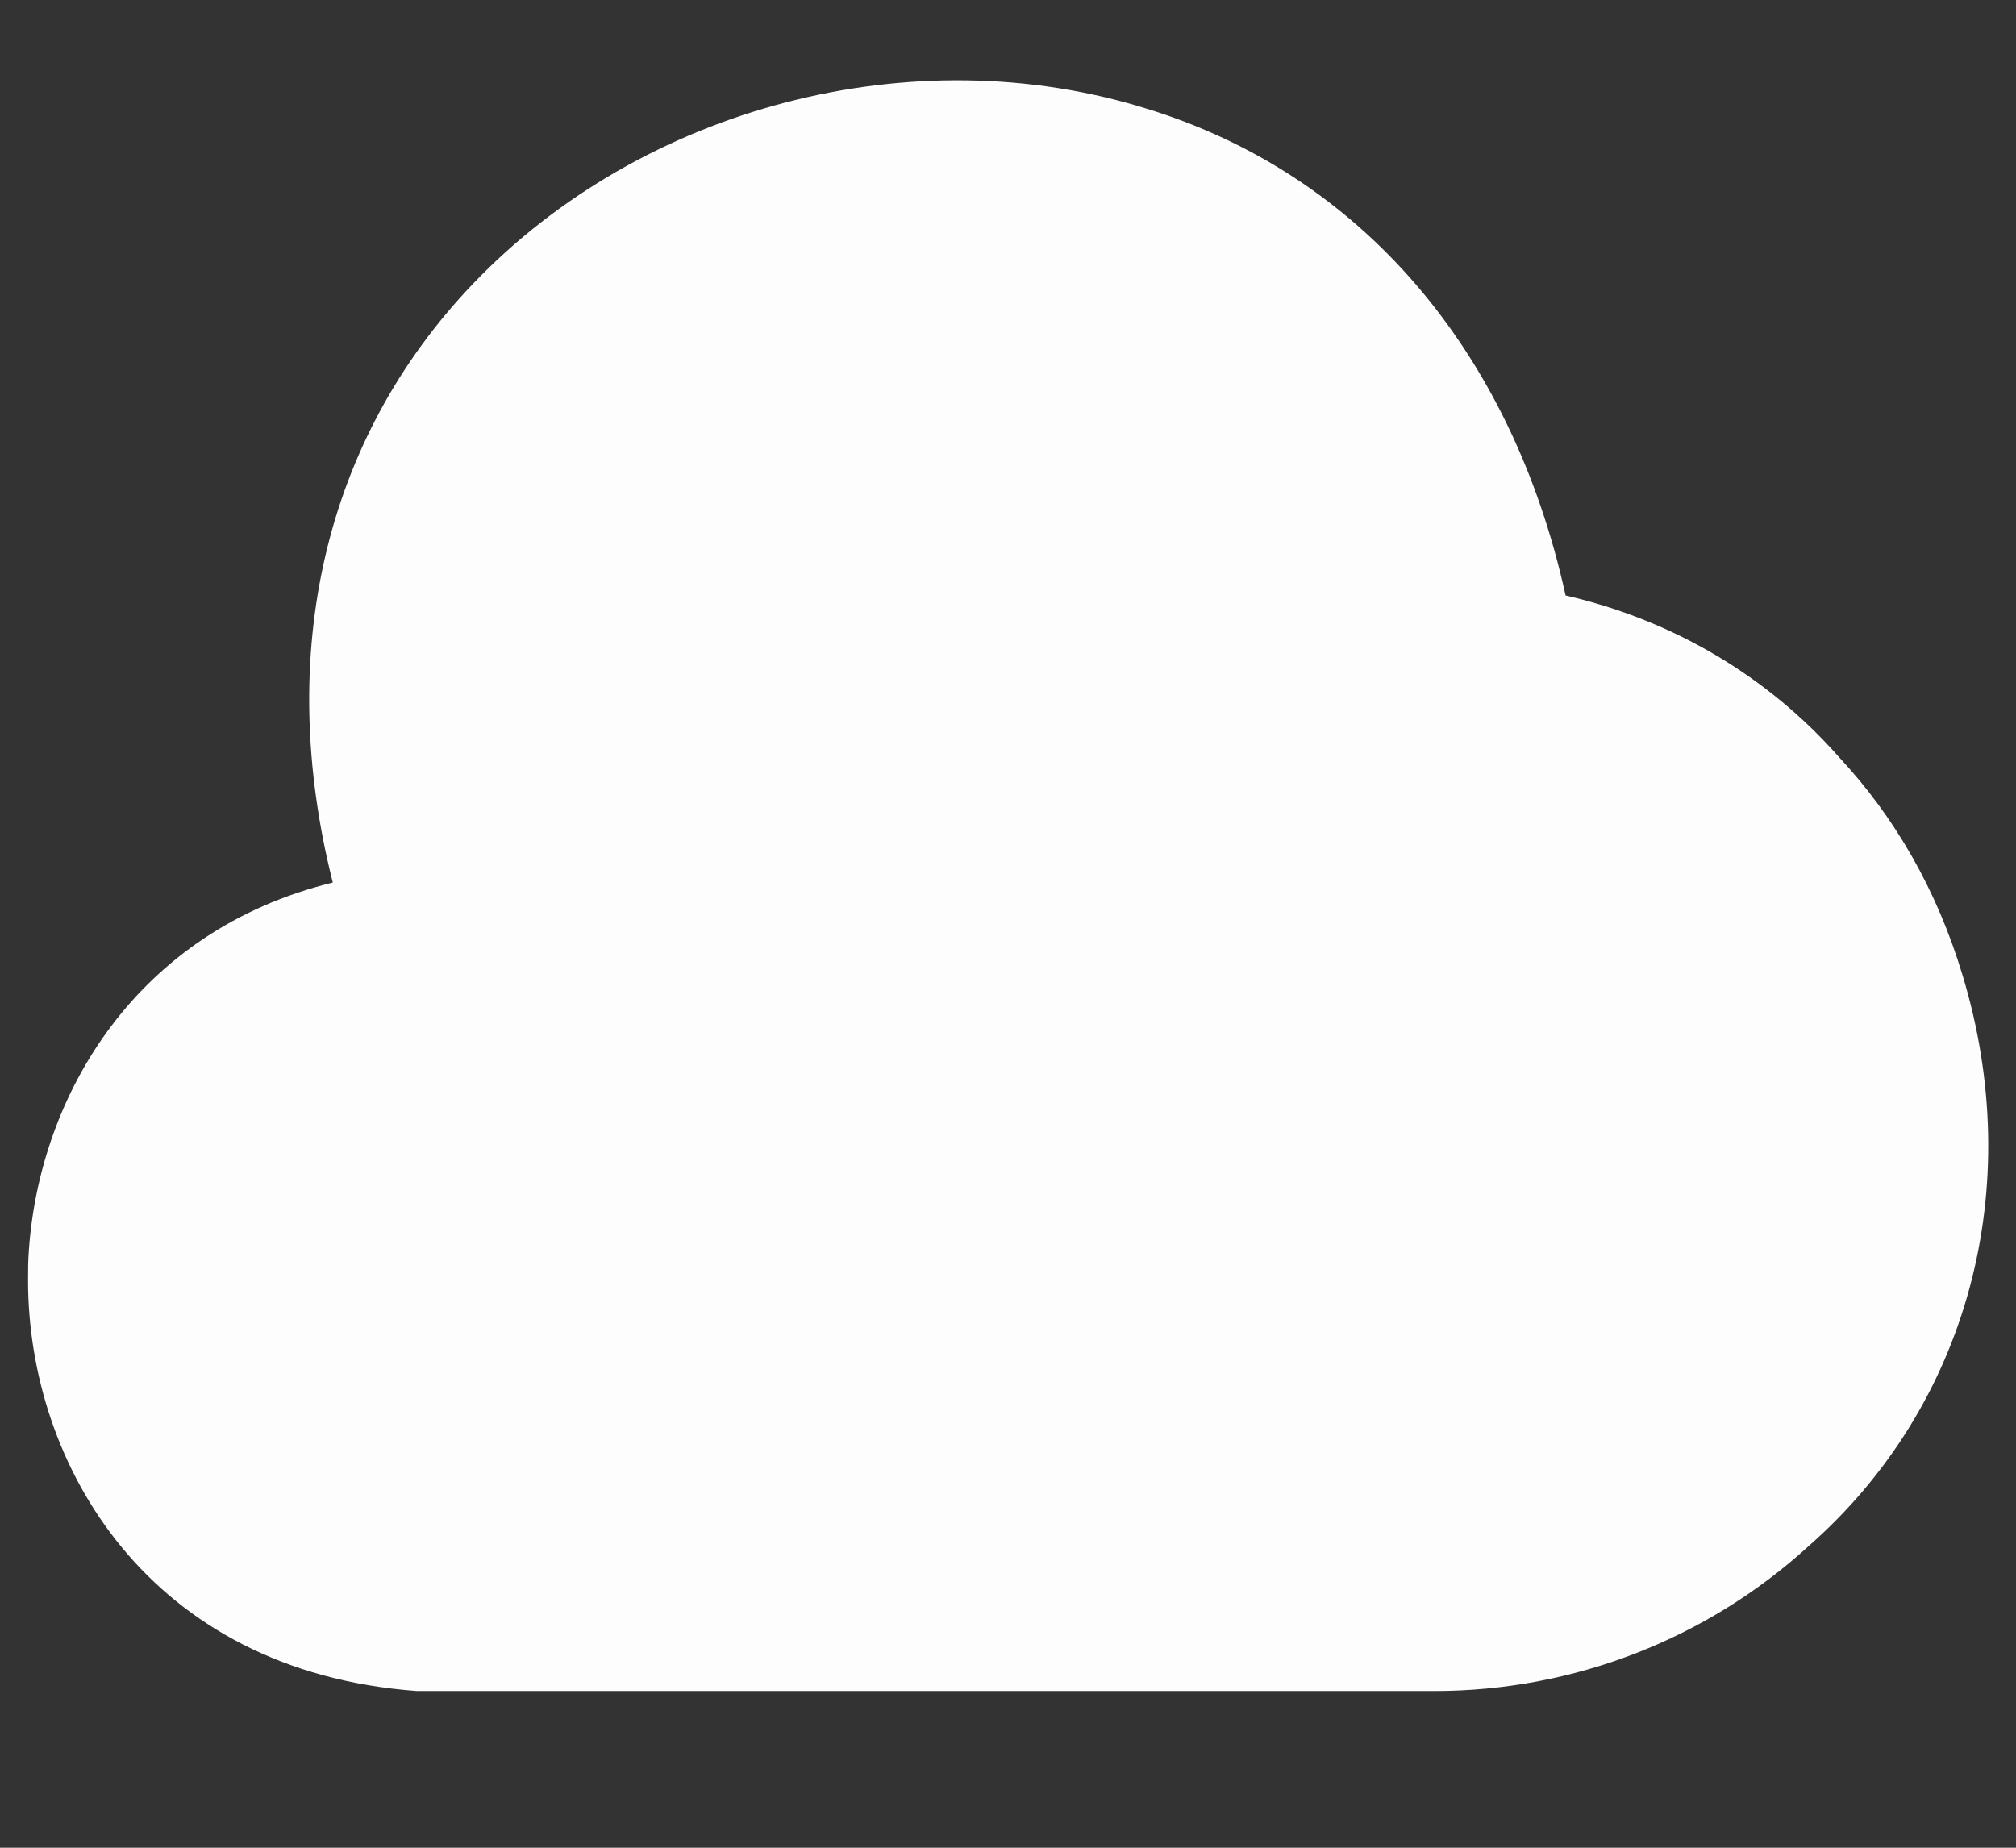 <svg width="12" height="11" viewBox="0 0 12 11" fill="none" xmlns="http://www.w3.org/2000/svg">
<rect x="0" y="0" width="12" height="11" fill="#333333" stroke="none"/>
<path d="M11.681 5.803C11.53 5.301 11.279 4.864 10.947 4.508C10.521 4.024 9.955 3.691 9.319 3.545C8.998 2.087 8.1 1.037 6.822 0.646C5.434 0.214 3.824 0.634 2.815 1.69C1.928 2.618 1.637 3.895 1.981 5.254C0.814 5.54 0.237 6.514 0.172 7.442C0.167 7.506 0.167 7.564 0.167 7.623C0.167 8.719 0.884 9.95 2.482 10.067H8.537C9.366 10.067 10.159 9.758 10.766 9.204C11.716 8.369 12.066 7.069 11.681 5.803Z" fill="#FDFDFD"/>
</svg>
